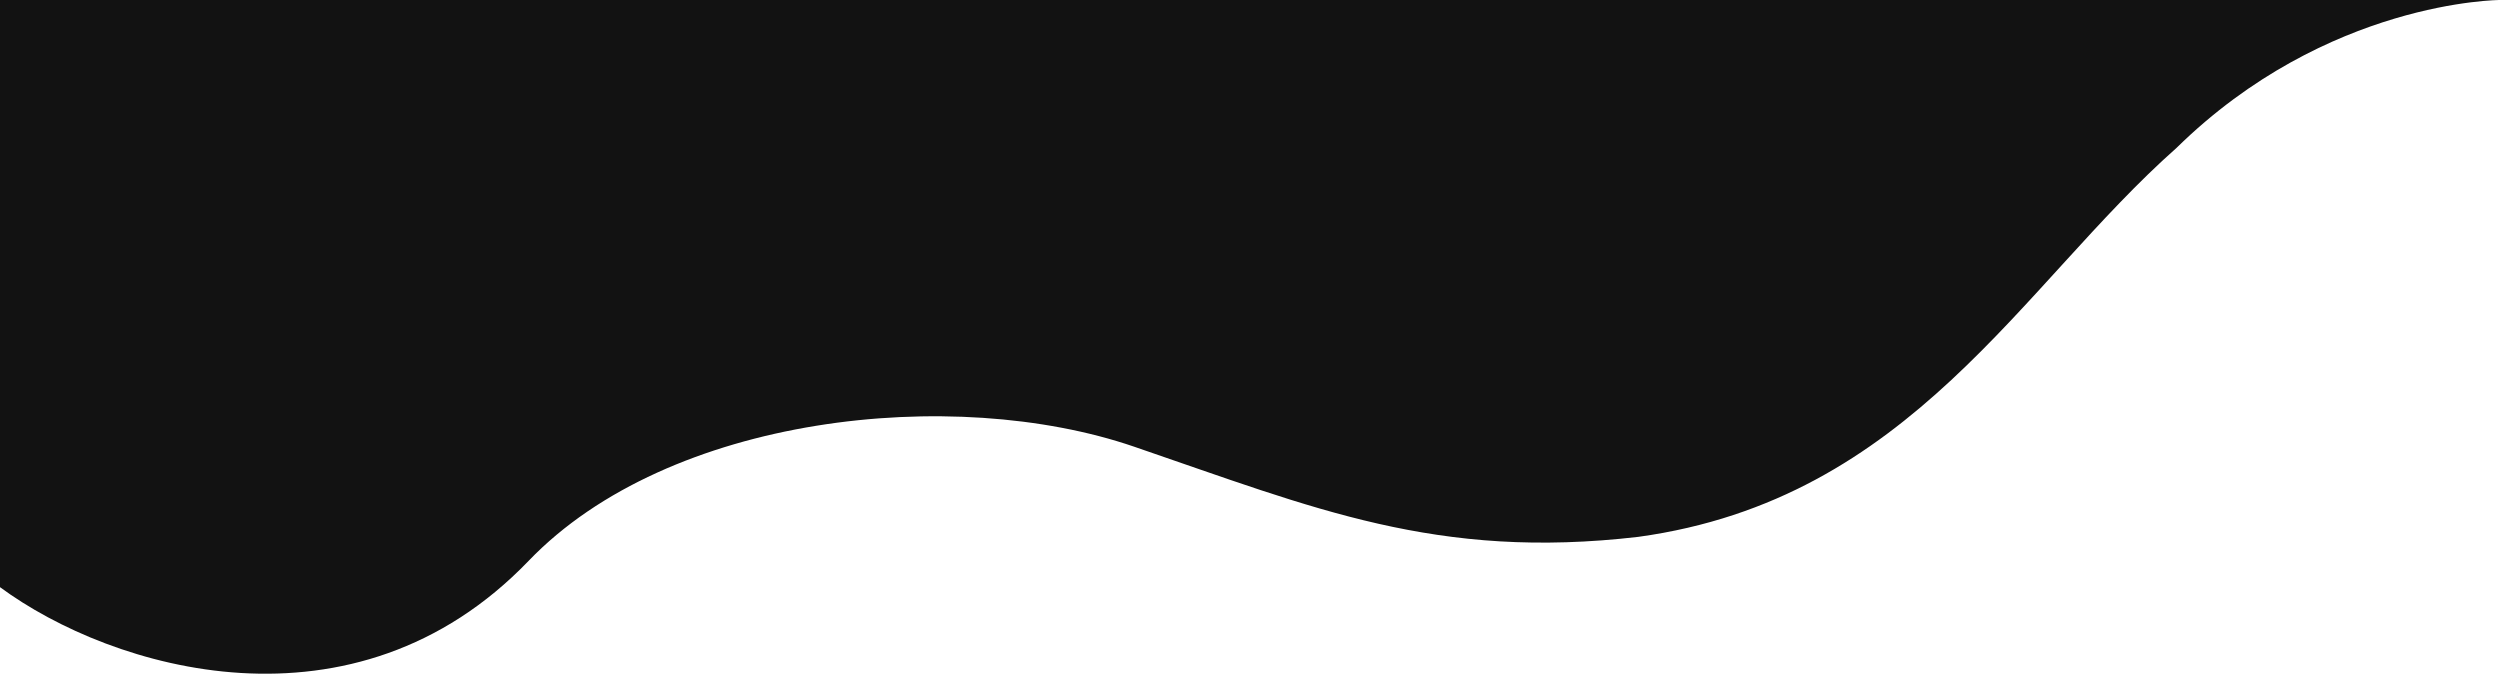<?xml version="1.0" encoding="utf-8"?>
<!-- Generator: Adobe Illustrator 25.3.1, SVG Export Plug-In . SVG Version: 6.00 Build 0)  -->
<svg version="1.1" id="Layer_1" xmlns="http://www.w3.org/2000/svg" xmlns:xlink="http://www.w3.org/1999/xlink" x="0px" y="0px"
	 viewBox="0 0 1063.6 286.6" style="enable-background:new 0 0 1063.6 286.6;" xml:space="preserve">
<style type="text/css">
	.st0{fill:url(#wave-gradient-top_1_);}
</style>
<linearGradient id="wave-gradient-top_1_" gradientUnits="userSpaceOnUse" x1="-618.917" y1="565.393" x2="-618.917" y2="565.412" gradientTransform="matrix(1063.574 0 0 -279.786 658795.875 155855.938)">
	<stop  offset="0" style="stop-color:#121212"/>
	<stop  offset="0.211" style="stop-color:#151823"/>
	<stop  offset="1" style="stop-color:#163A71"/>
</linearGradient>
<path id="wave-gradient-top" class="st0" d="M1063.6,0c0,0-73.6,0.1-137.6,62.9c-66.3,58.7-112.9,149.5-229,165.5
	c-85.8,10-137.7-12.1-214.6-38.4s-197.8-13.5-257.5,48.6C150.7,315.8,47.6,284.9,0,249.8C0,200.8,0,0,0,0H1063.6z"/>
</svg>
